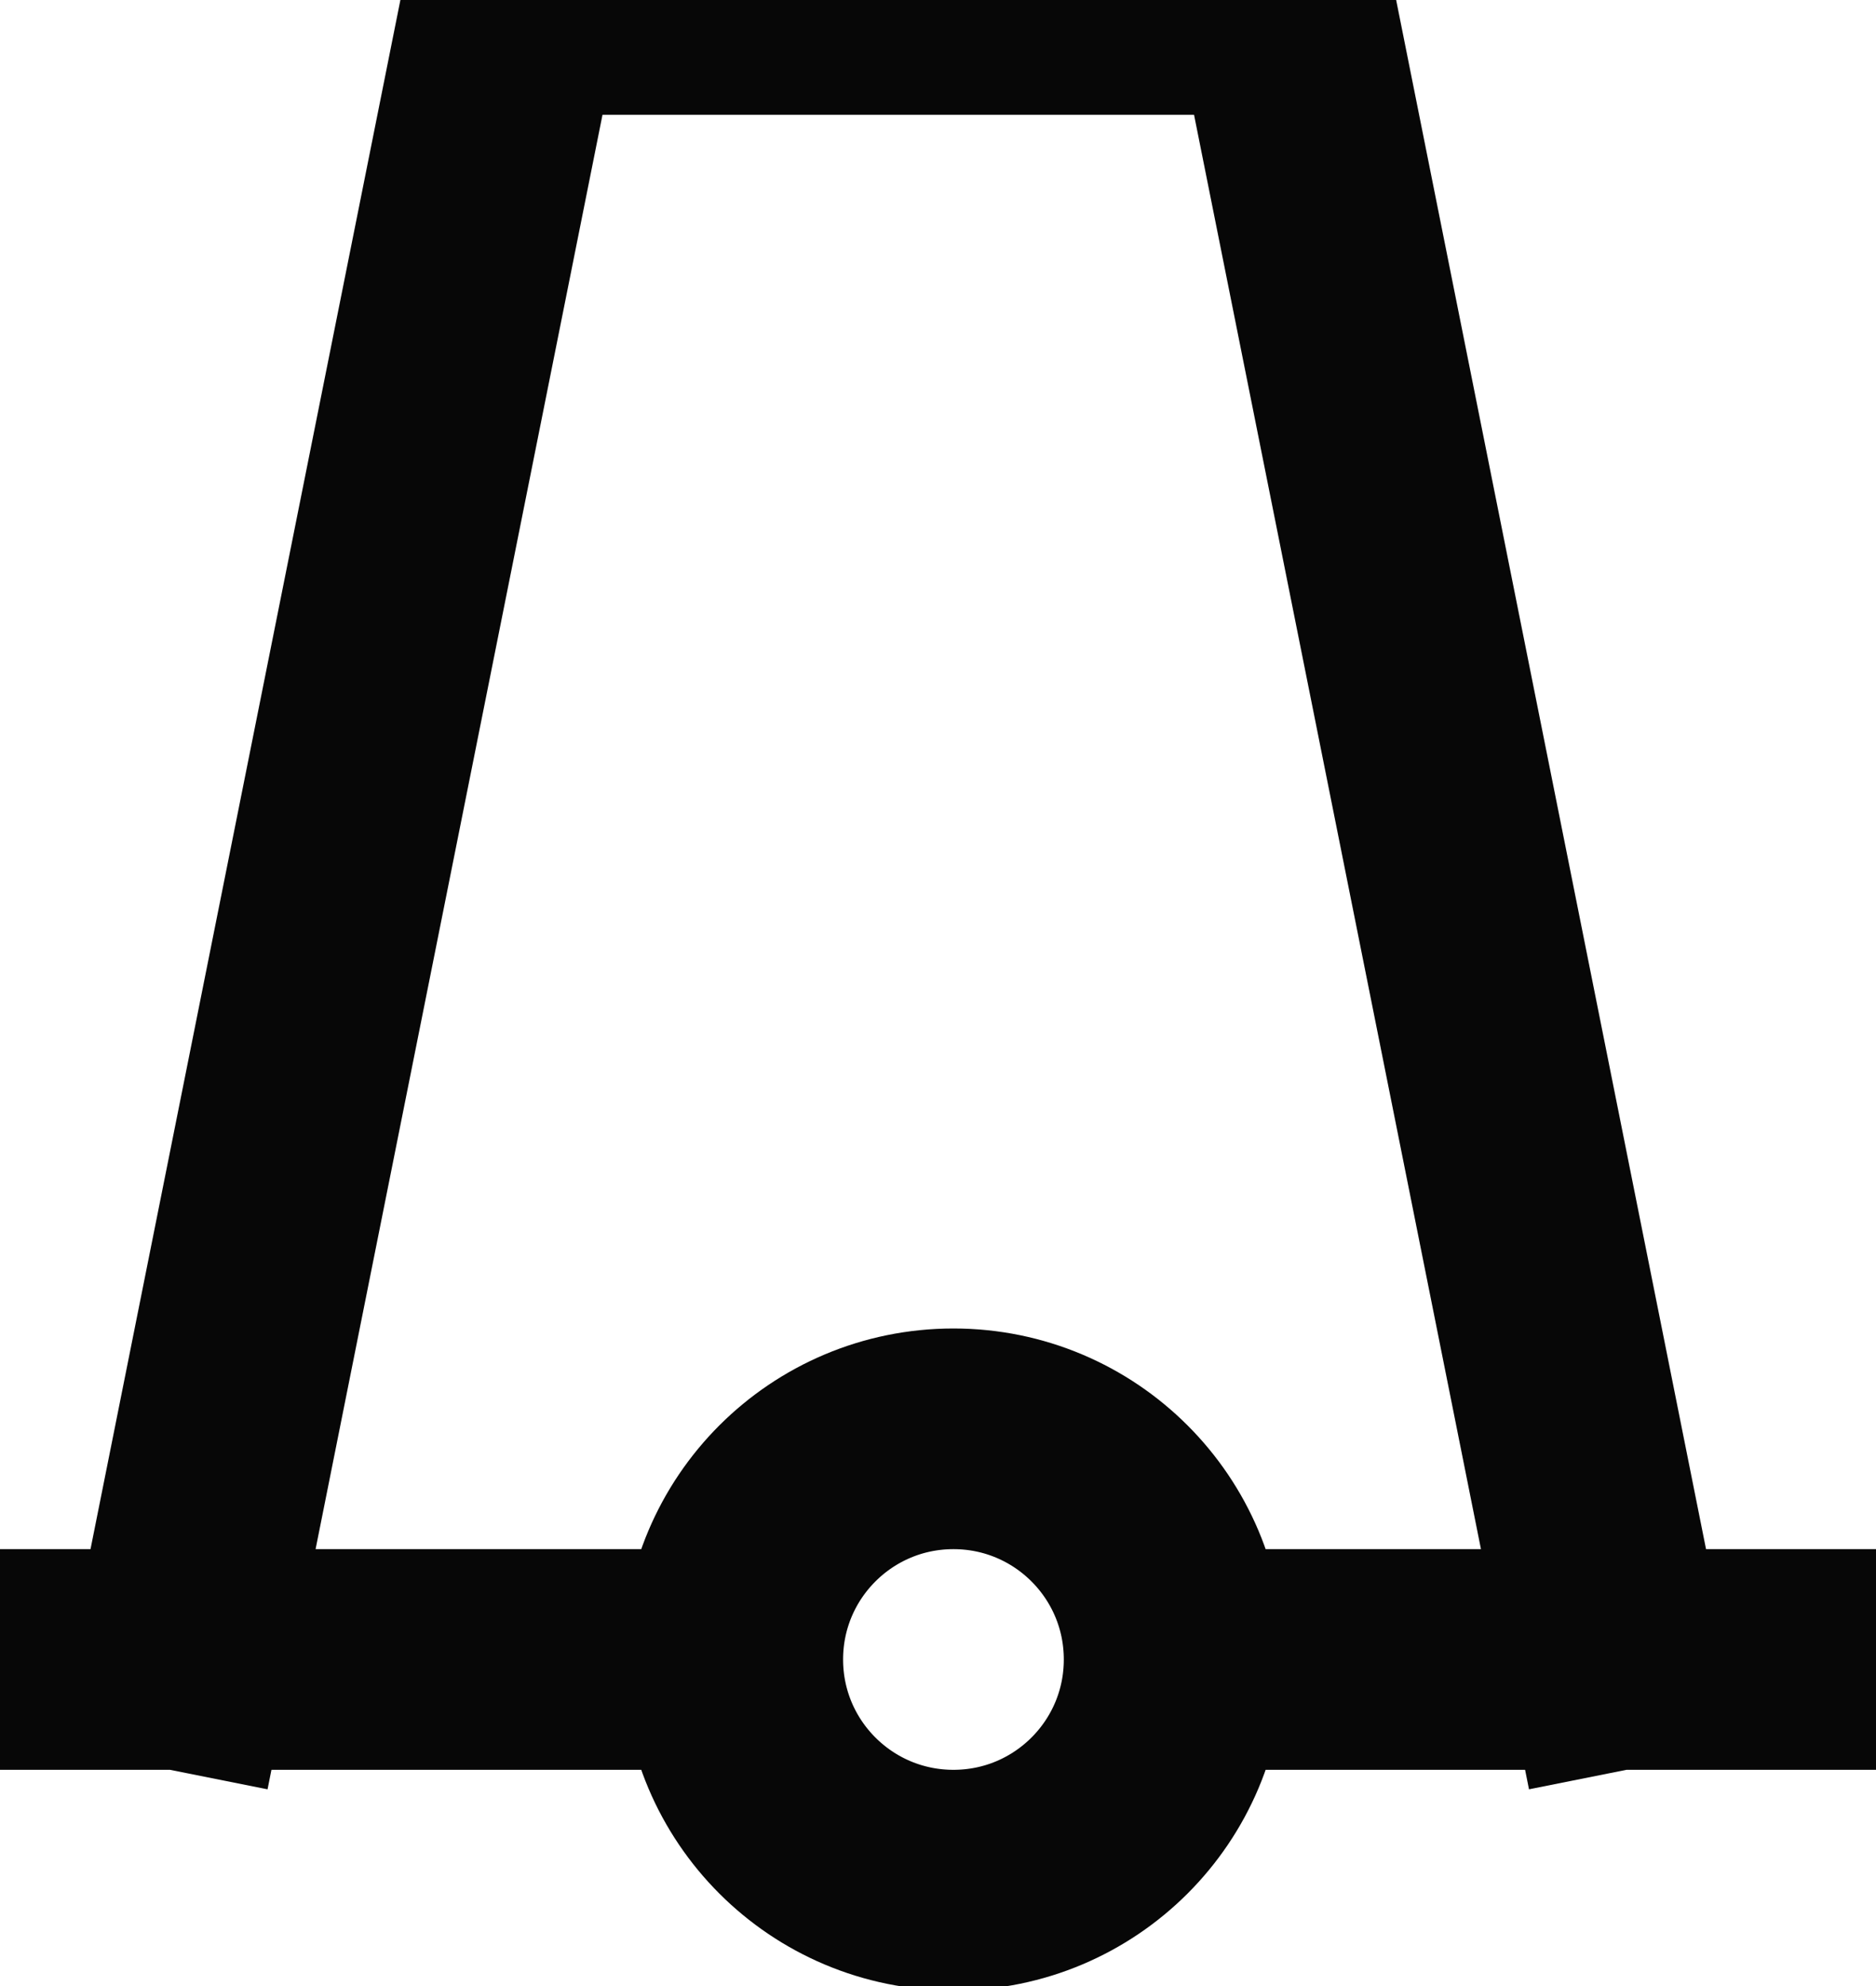 <?xml version="1.0" encoding="UTF-8" standalone="no"?>
<svg width="5.997mm" height="6.35mm"
 viewBox="0 0 17 18"
 xmlns="http://www.w3.org/2000/svg" xmlns:xlink="http://www.w3.org/1999/xlink"  version="1.2" baseProfile="tiny">
<title>BCNTOW01</title>
<desc>beacon tower, paper-chart</desc>
<defs>
</defs>
<g fill="none" stroke="black" vector-effect="non-scaling-stroke" stroke-width="1" fill-rule="evenodd" stroke-linecap="square" stroke-linejoin="bevel" >

<g fill="none" stroke="#070707" stroke-opacity="1" stroke-width="2" stroke-linecap="square" stroke-linejoin="bevel" transform="matrix(1,0,0,1,0,0)"
font-family="Sans" font-size="10" font-weight="400" font-style="normal" 
>
<path fill-rule="evenodd" d="M10.64,15.04 C10.64,16.145 9.745,17.04 8.64,17.04 C7.535,17.04 6.64,16.145 6.64,15.04 C6.64,13.935 7.535,13.04 8.64,13.04 C9.745,13.04 10.64,13.935 10.64,15.04 M0.64,15.04 L5.64,15.04 M10.64,15.04 L16.64,15.04 M1.64,15.04 L4.64,0.04 L11.64,0.04 L14.64,15.04"/>
</g>
</g>
</svg>
